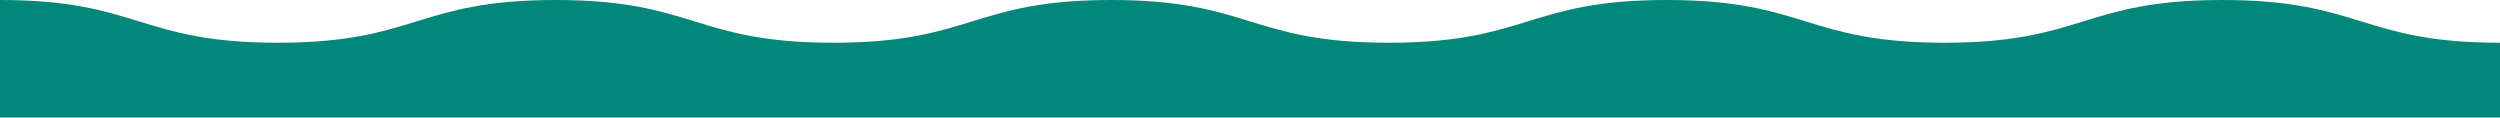 <svg width="1440" height="68" viewBox="0 0 1440 68" fill="none" xmlns="http://www.w3.org/2000/svg">
<path d="M1440 24.615C1360 24.615 1360 0 1280 0C1200 0 1200 24.615 1120.01 24.615C1040 24.615 1040 0 960.008 0C880.013 0 880.013 24.615 800.01 24.615C720.008 24.615 720.007 0 640.012 0C560.01 0 560.01 24.615 480.015 24.615C400.02 24.615 400.013 0 320.01 0C240.008 0 240.008 24.615 160.005 24.615C80.002 24.615 80.002 0 0 0V67.692H1440V24.615Z" fill="#02887B"/>
</svg>
